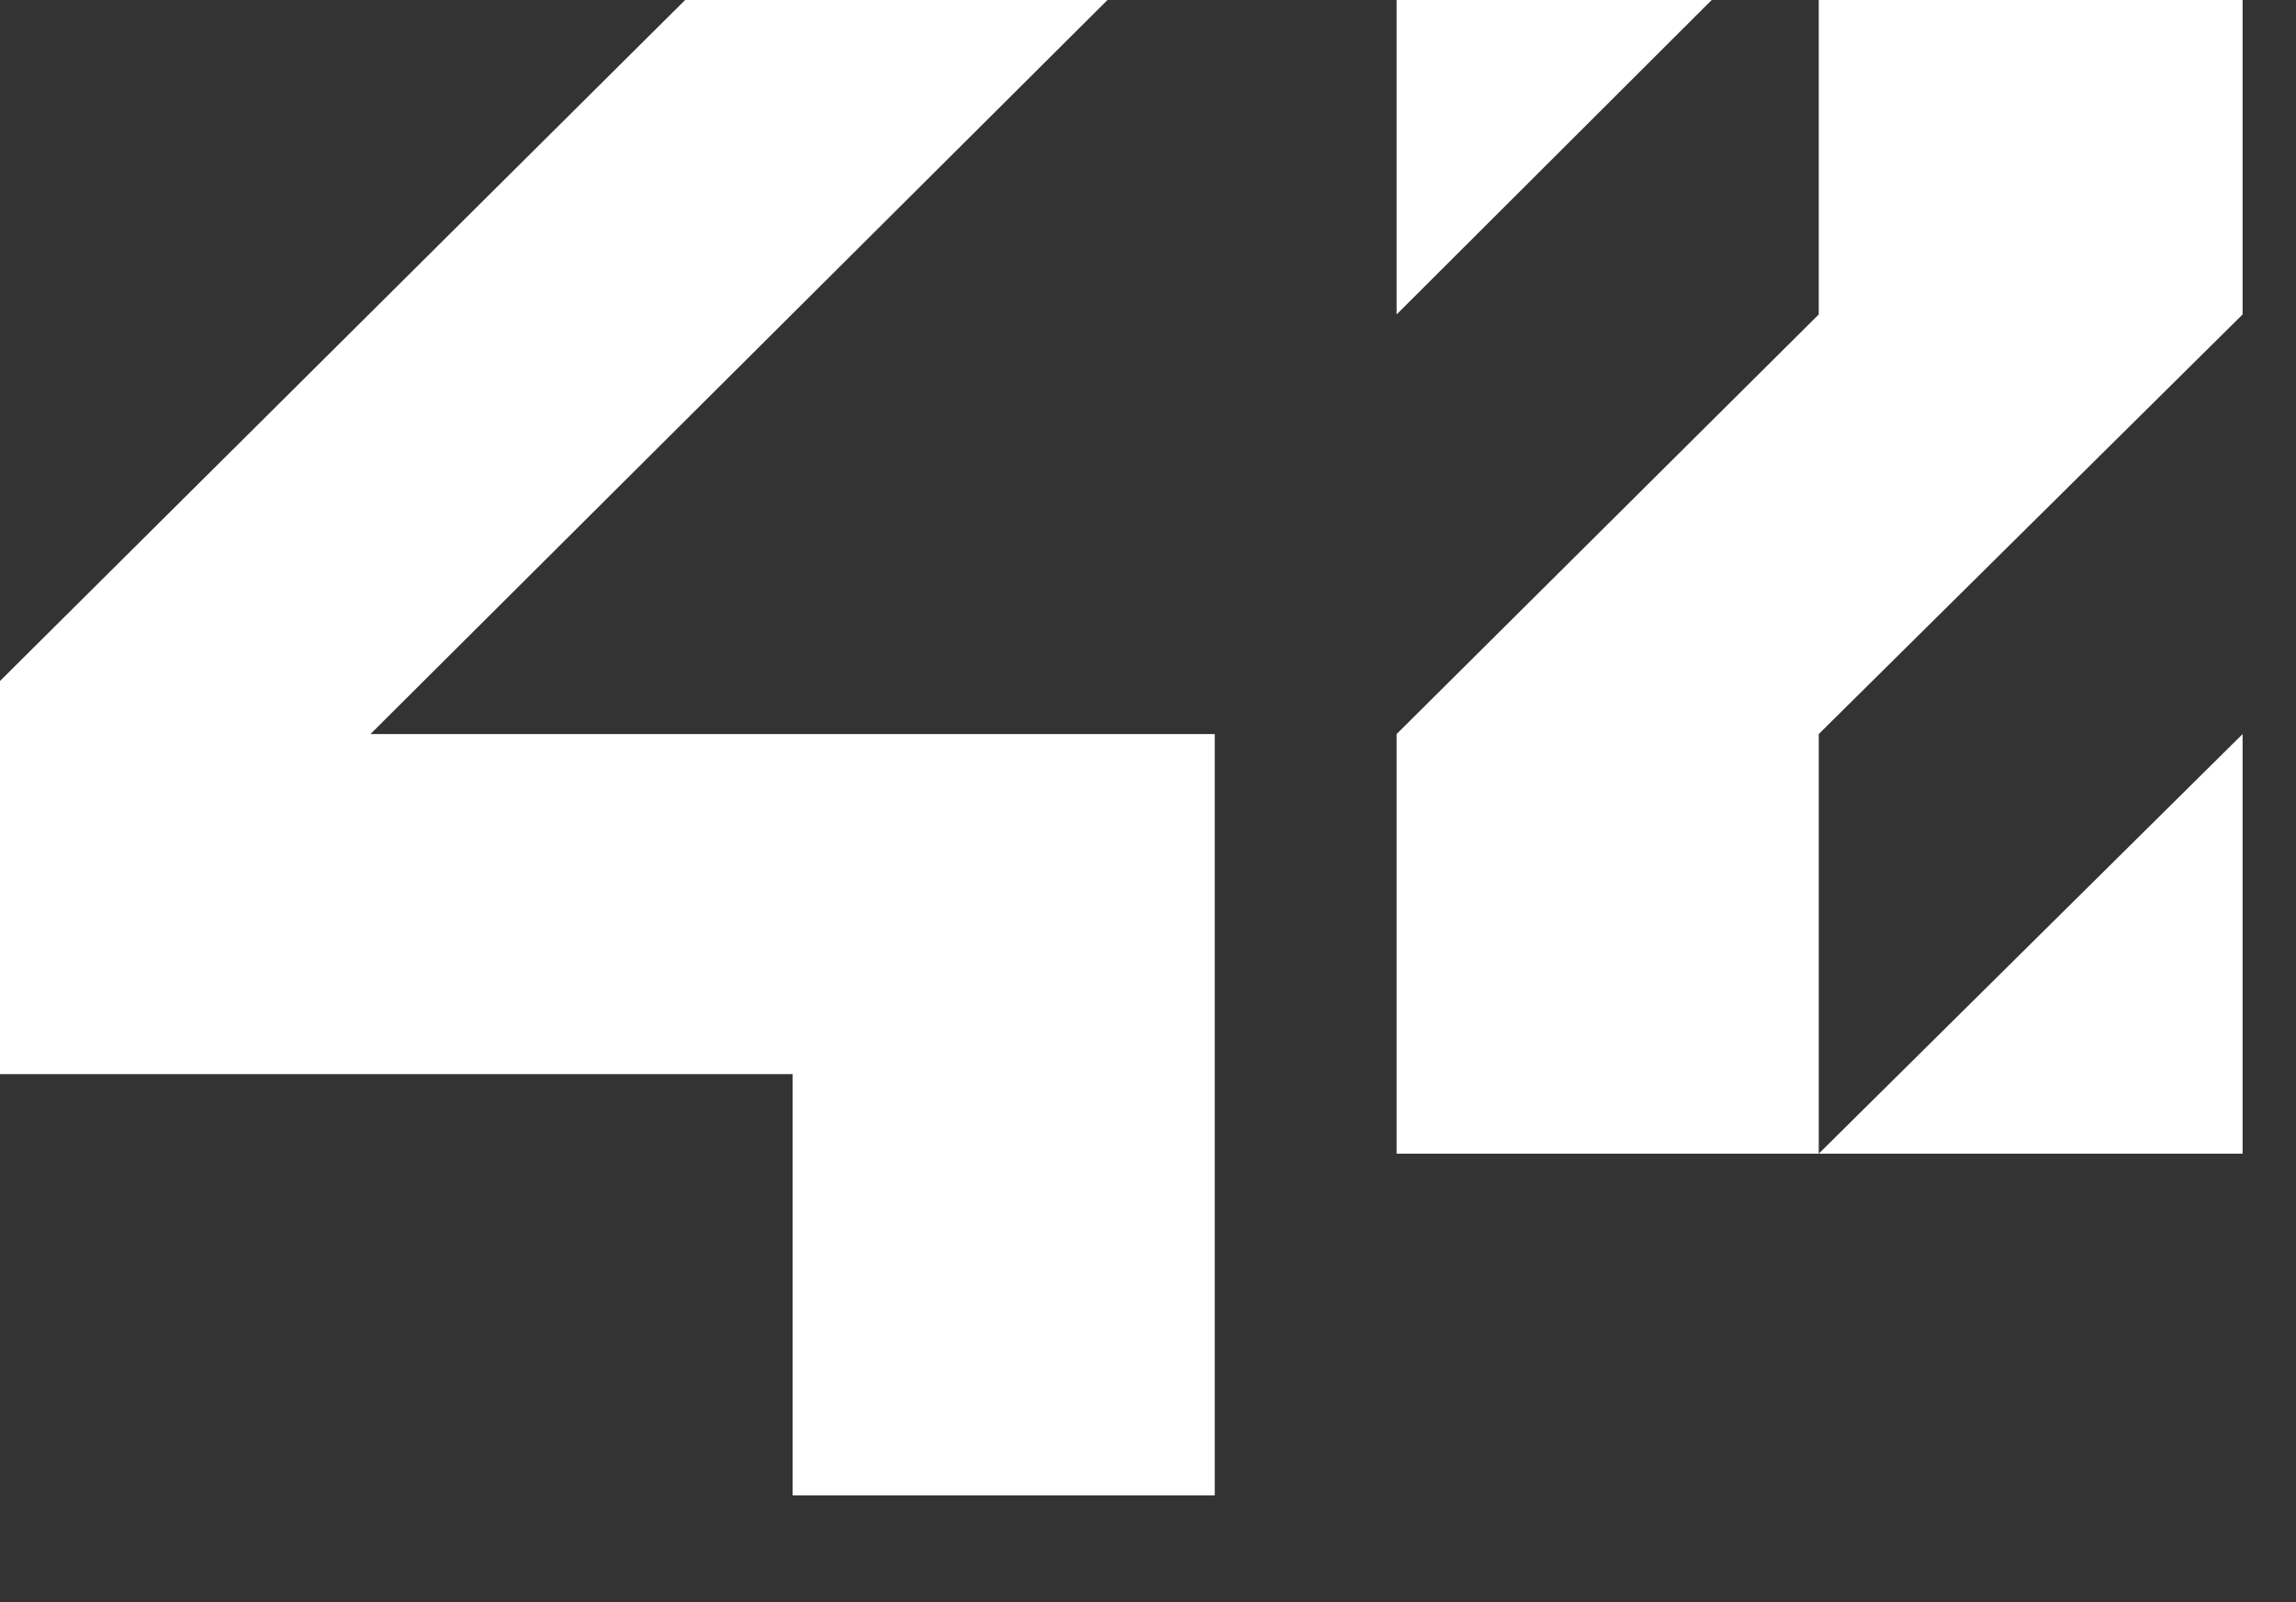 <svg width="43" height="30" viewBox="0 0 43 30" fill="none" xmlns="http://www.w3.org/2000/svg">
<rect x="0" y="0" width="43" height="30" fill="#333333" stroke="none"/>
<g clip-path="url(#clip0_23_7)">
<path d="M-1 20.112H14.844V28H22.75V13.745H6.938L22.75 -2H14.844L-1 13.745V20.112Z" fill="white"/>
<path d="M26.156 5.888L34.062 -2H26.156V5.888Z" fill="white"/>
<path d="M34.062 5.888L26.156 13.745V21.602H34.062V13.745L42 5.888V-2H34.062V5.888Z" fill="white"/>
<path d="M42 13.745L34.062 21.602H42V13.745Z" fill="white"/>
</g>
<defs>
<clipPath id="clip0_23_7">
<rect width="43" height="30" fill="white"/>
</clipPath>
</defs>
</svg>
